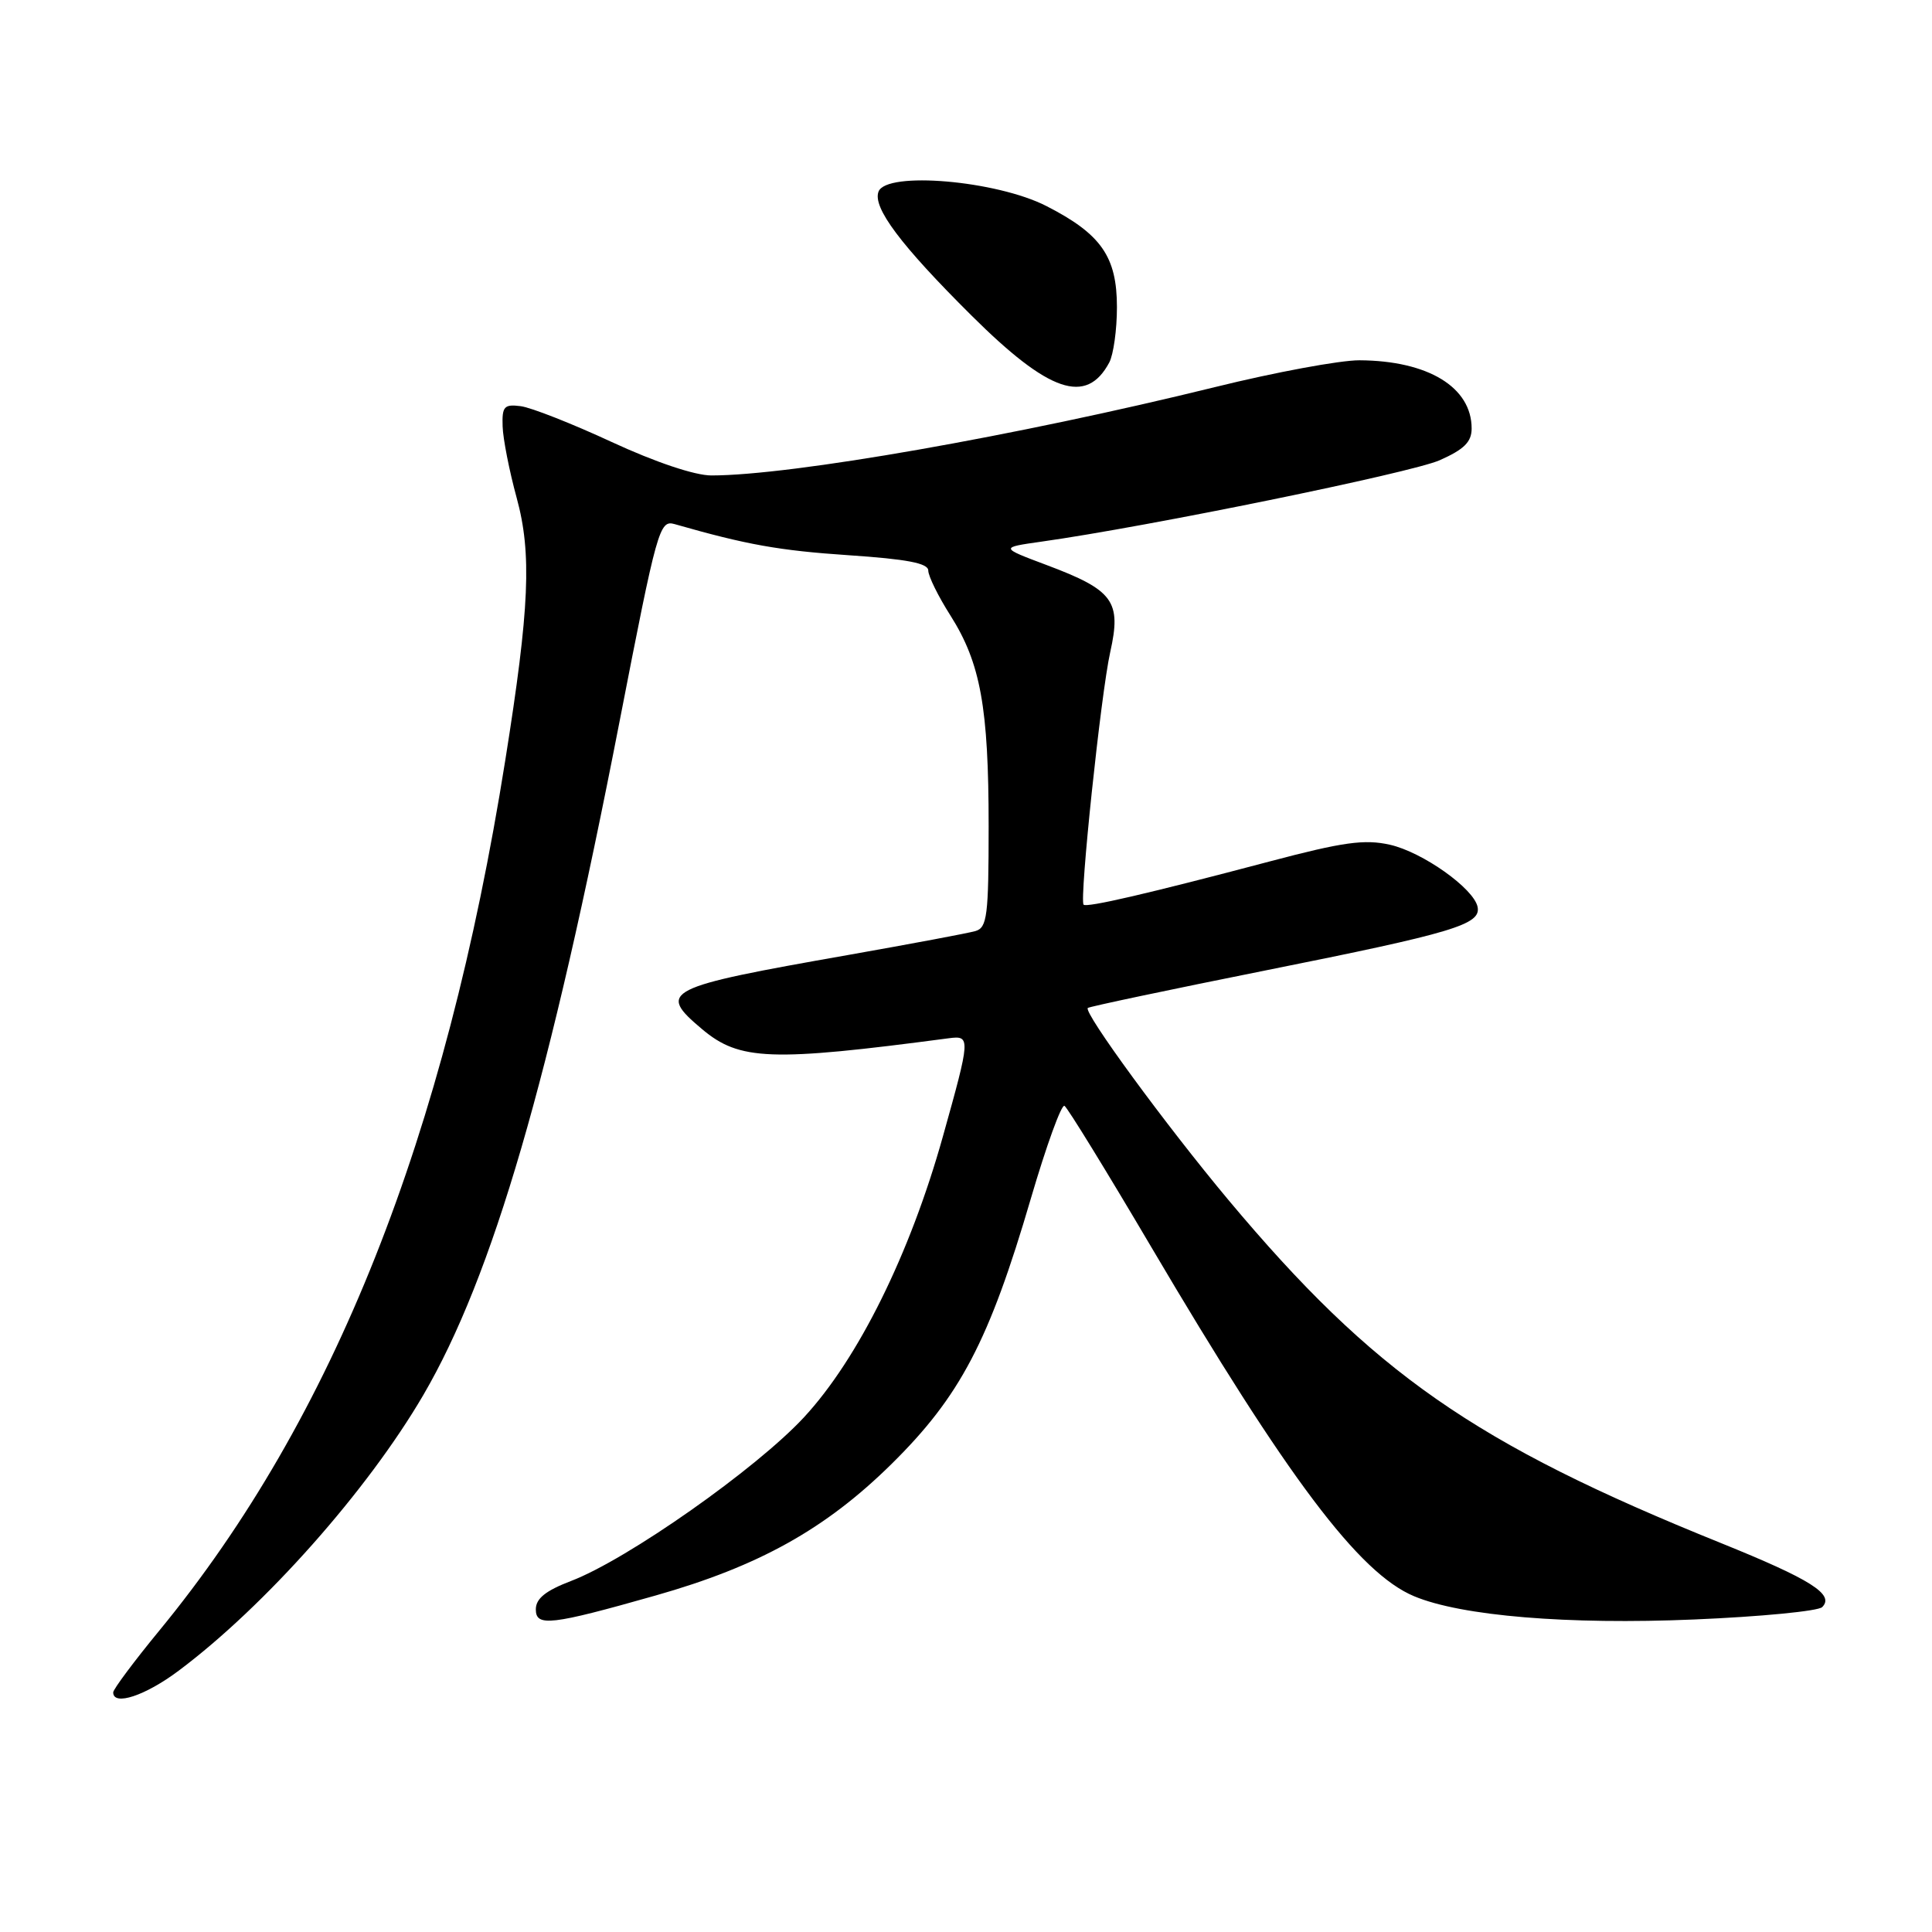 <?xml version="1.0" encoding="UTF-8" standalone="no"?>
<!DOCTYPE svg PUBLIC "-//W3C//DTD SVG 1.1//EN" "http://www.w3.org/Graphics/SVG/1.1/DTD/svg11.dtd" >
<svg xmlns="http://www.w3.org/2000/svg" xmlns:xlink="http://www.w3.org/1999/xlink" version="1.1" viewBox="0 0 256 256">
 <g >
 <path fill="currentColor"
d=" M 23.67 221.38 C 35.11 212.82 48.69 197.51 56.08 184.87 C 65.28 169.11 72.86 143.09 82.12 95.47 C 87.08 69.97 87.38 68.87 89.40 69.45 C 98.93 72.18 103.23 72.95 112.44 73.57 C 120.20 74.09 123.00 74.63 123.00 75.60 C 123.00 76.33 124.32 79.02 125.94 81.56 C 129.93 87.86 131.00 93.74 131.00 109.48 C 131.00 121.37 130.80 122.92 129.25 123.37 C 128.29 123.65 120.75 125.06 112.50 126.52 C 87.94 130.84 87.02 131.31 93.03 136.37 C 97.99 140.54 102.11 140.70 125.75 137.57 C 128.62 137.20 128.60 137.51 124.94 150.58 C 120.59 166.14 113.72 180.03 106.54 187.79 C 100.20 194.64 83.11 206.65 75.66 209.49 C 72.29 210.78 71.00 211.82 71.00 213.25 C 71.00 215.58 72.99 215.35 86.88 211.41 C 100.55 207.53 109.38 202.61 118.11 194.01 C 127.22 185.03 131.06 177.71 136.60 158.79 C 138.65 151.80 140.65 146.28 141.05 146.53 C 141.46 146.78 146.63 155.20 152.55 165.24 C 170.62 195.89 180.09 208.47 187.38 211.51 C 193.63 214.13 207.78 215.30 224.49 214.59 C 233.29 214.22 240.92 213.48 241.45 212.95 C 243.12 211.28 239.98 209.29 228.00 204.45 C 195.34 191.27 182.00 181.97 162.77 159.00 C 154.49 149.10 143.52 134.12 144.14 133.56 C 144.34 133.38 155.00 131.13 167.82 128.56 C 192.60 123.60 196.25 122.51 195.79 120.18 C 195.31 117.74 188.49 112.90 184.16 111.93 C 180.82 111.18 177.97 111.57 168.30 114.13 C 152.17 118.40 143.96 120.30 143.58 119.87 C 143.01 119.19 145.88 91.90 147.11 86.41 C 148.62 79.66 147.55 78.20 138.68 74.87 C 132.50 72.55 132.50 72.55 138.00 71.77 C 152.14 69.78 186.95 62.66 190.75 60.99 C 194.00 59.55 195.00 58.56 195.00 56.78 C 195.00 51.30 189.22 47.79 180.13 47.74 C 177.58 47.73 168.97 49.32 161.00 51.29 C 134.67 57.77 104.88 63.00 94.26 63.00 C 92.07 63.00 86.83 61.24 81.06 58.57 C 75.80 56.13 70.38 54.00 69.00 53.82 C 66.80 53.54 66.51 53.86 66.60 56.50 C 66.65 58.15 67.49 62.41 68.46 65.96 C 70.48 73.35 70.17 80.56 66.95 100.75 C 59.02 150.63 44.19 187.96 21.16 216.00 C 17.77 220.12 15.00 223.84 15.00 224.25 C 15.00 226.10 19.26 224.69 23.67 221.38 Z  M 146.98 48.04 C 147.54 46.99 148.00 43.69 148.00 40.70 C 148.00 34.01 145.91 31.01 138.65 27.30 C 132.05 23.92 117.45 22.66 116.41 25.39 C 115.60 27.49 119.34 32.48 128.74 41.82 C 139.00 52.02 143.94 53.71 146.98 48.04 Z "/>
</g>
</svg>